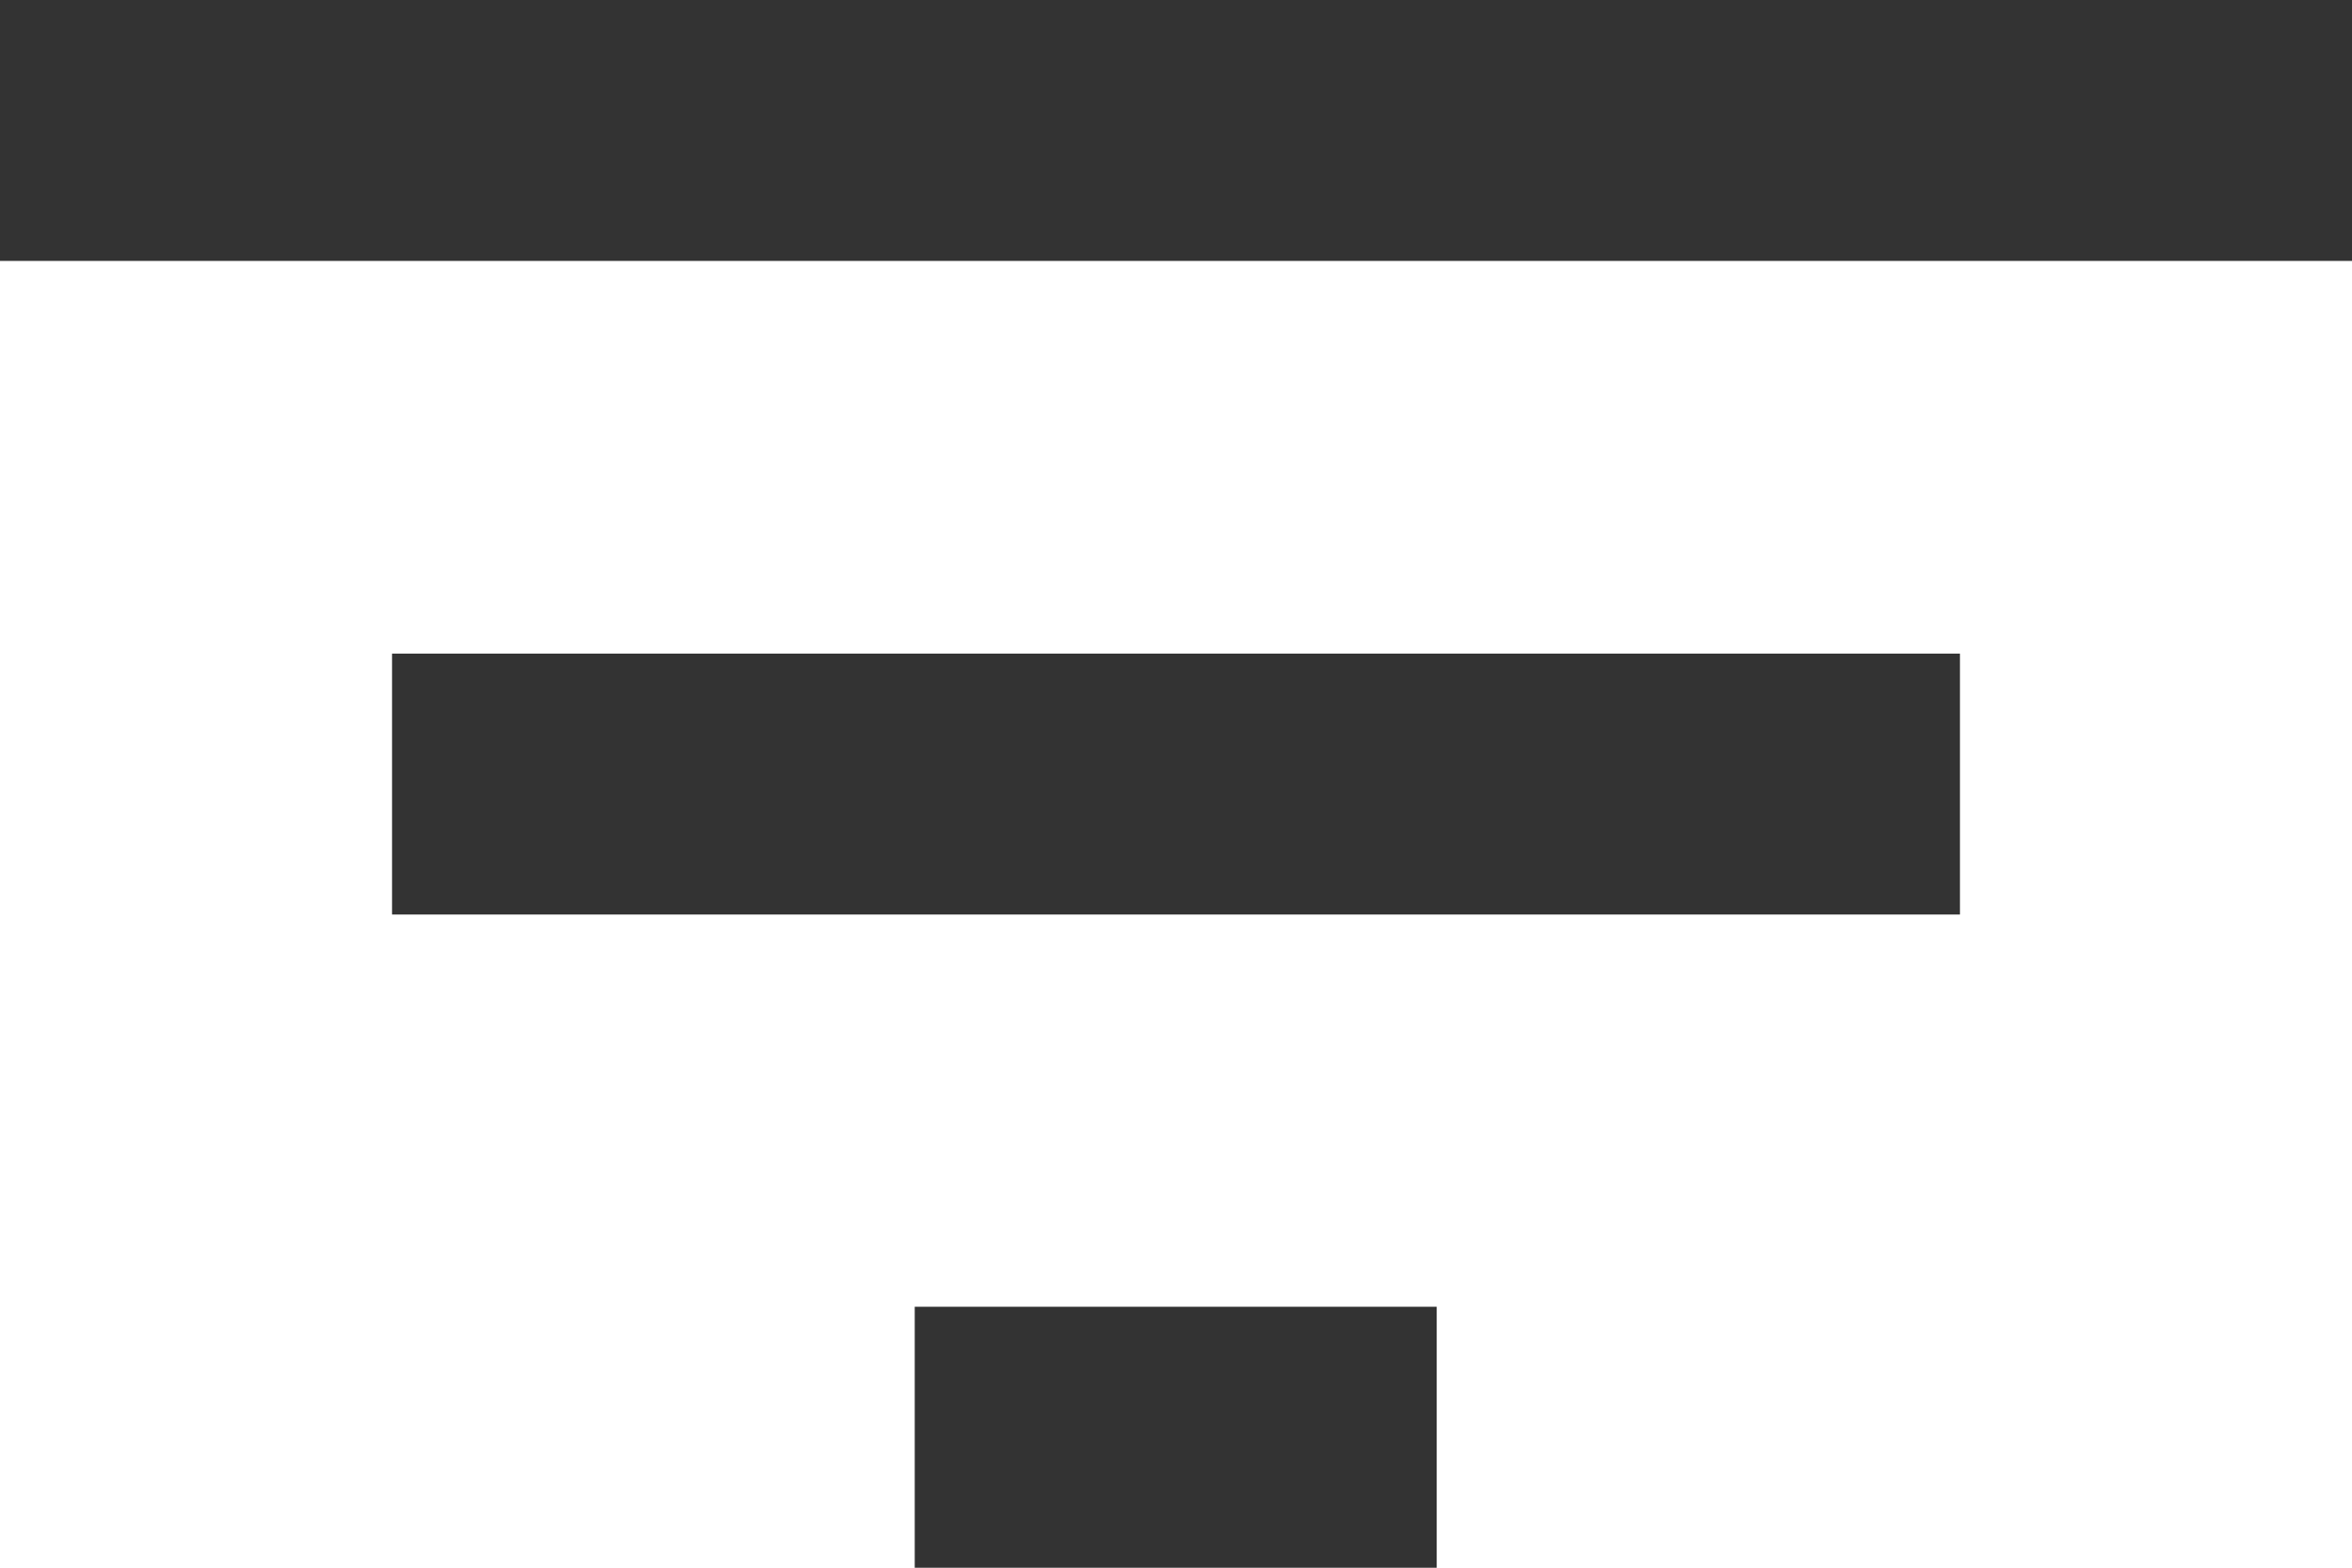 <svg xmlns="http://www.w3.org/2000/svg" width="17.122" height="11.415" viewBox="0 0 17.122 11.415">
  <path id="Icon_material-filter-list" data-name="Icon material-filter-list" d="M11.159,20.415h3.8v-1.9h-3.8ZM4.5,9v1.9H21.622V9Zm2.854,6.659H18.768v-1.9H7.354Z" transform="translate(-4.5 -9)" fill="rgba(0,0,0,0.8)"/>
</svg>
